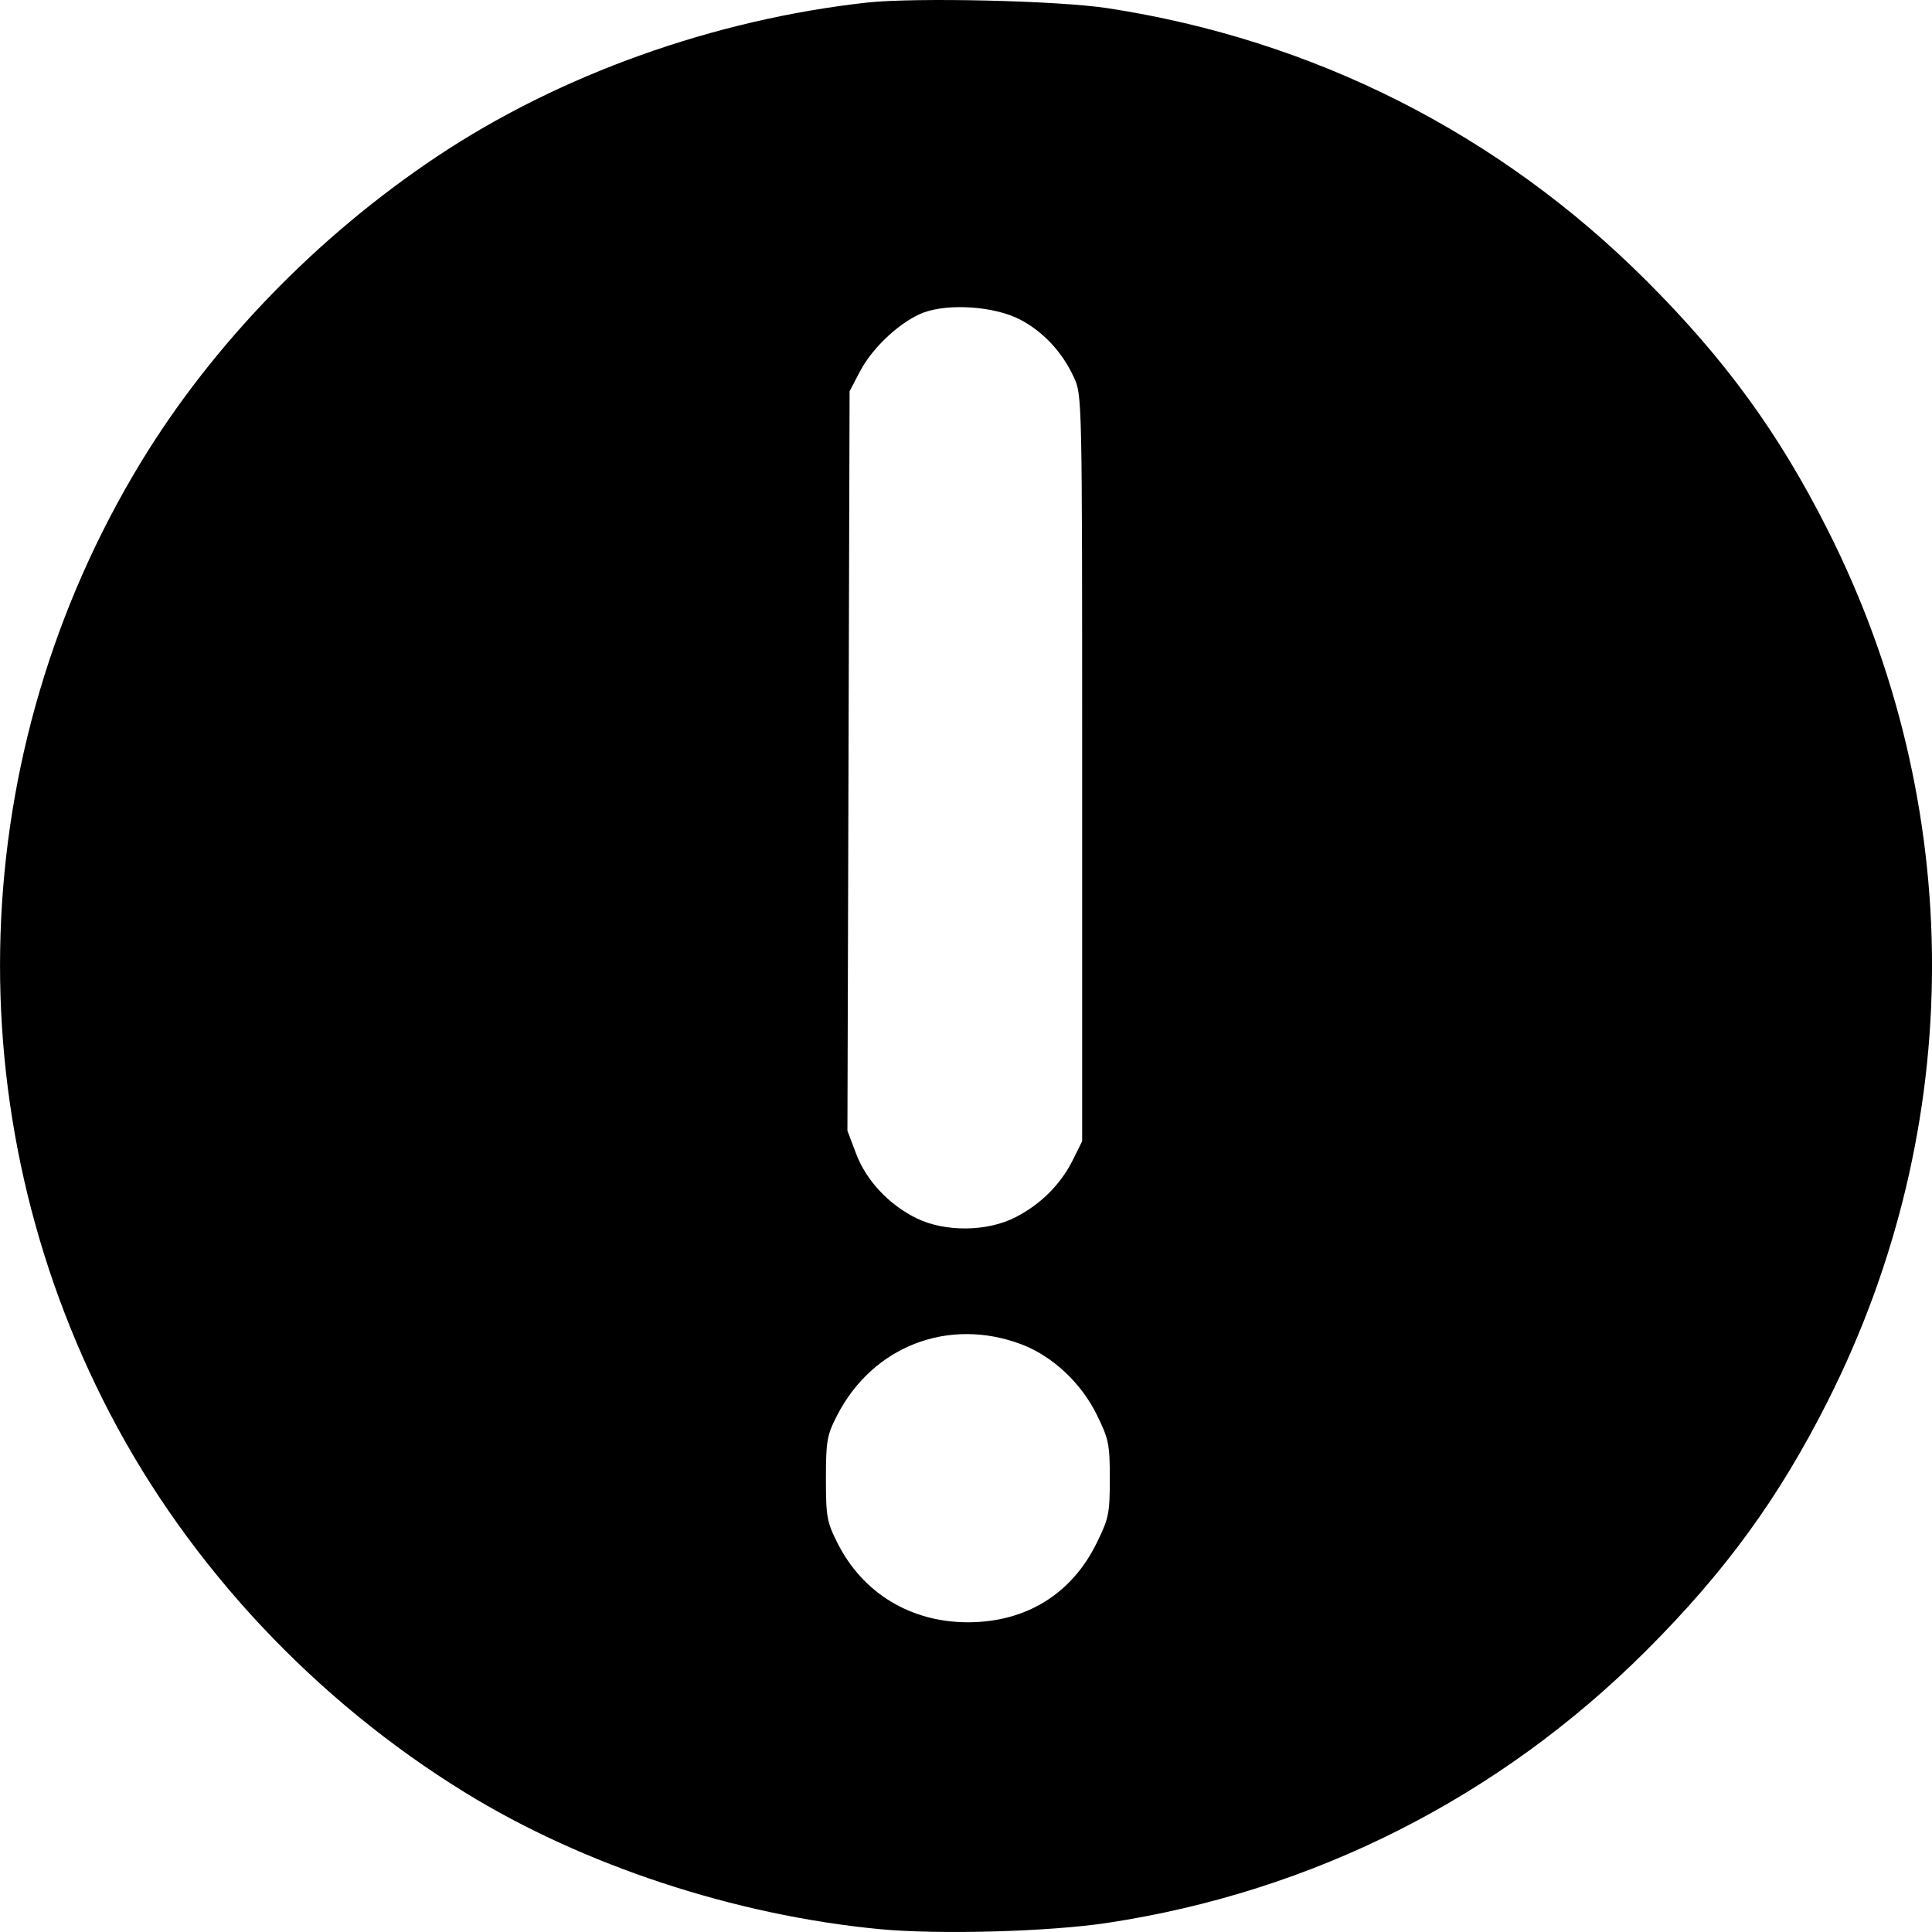 <svg width="16" height="16" viewBox="0 0 16 16" fill="none" xmlns="http://www.w3.org/2000/svg">
<path fill-rule="evenodd" clip-rule="evenodd" d="M7.183 0.021C5.914 0.161 4.635 0.618 3.619 1.296C2.626 1.958 1.761 2.852 1.167 3.828C-0.293 6.232 -0.389 9.22 0.914 11.713C1.574 12.976 2.611 14.082 3.853 14.846C4.829 15.447 6.084 15.861 7.281 15.976C7.774 16.023 8.688 15.998 9.174 15.924C10.874 15.666 12.416 14.886 13.633 13.67C14.286 13.018 14.731 12.407 15.134 11.609C16.289 9.324 16.289 6.669 15.134 4.384C14.731 3.586 14.286 2.975 13.633 2.323C12.415 1.106 10.879 0.329 9.174 0.068C8.766 0.005 7.583 -0.022 7.183 0.021ZM8.443 2.644C8.636 2.743 8.796 2.913 8.893 3.124C8.962 3.272 8.962 3.29 8.962 6.362V9.451L8.886 9.604C8.786 9.806 8.621 9.972 8.413 10.079C8.179 10.201 7.829 10.205 7.592 10.09C7.361 9.977 7.172 9.775 7.089 9.552L7.018 9.364L7.027 6.302L7.036 3.24L7.124 3.072C7.23 2.872 7.463 2.658 7.65 2.588C7.86 2.511 8.234 2.537 8.443 2.644ZM8.456 11.132C8.714 11.229 8.953 11.451 9.083 11.716C9.182 11.917 9.191 11.96 9.191 12.246C9.191 12.533 9.182 12.576 9.083 12.777C8.875 13.202 8.496 13.435 8.015 13.435C7.543 13.435 7.145 13.194 6.937 12.781C6.848 12.605 6.84 12.562 6.84 12.247C6.84 11.934 6.848 11.887 6.932 11.723C7.226 11.149 7.854 10.906 8.456 11.132Z" fill="currentColor"/>
</svg>
